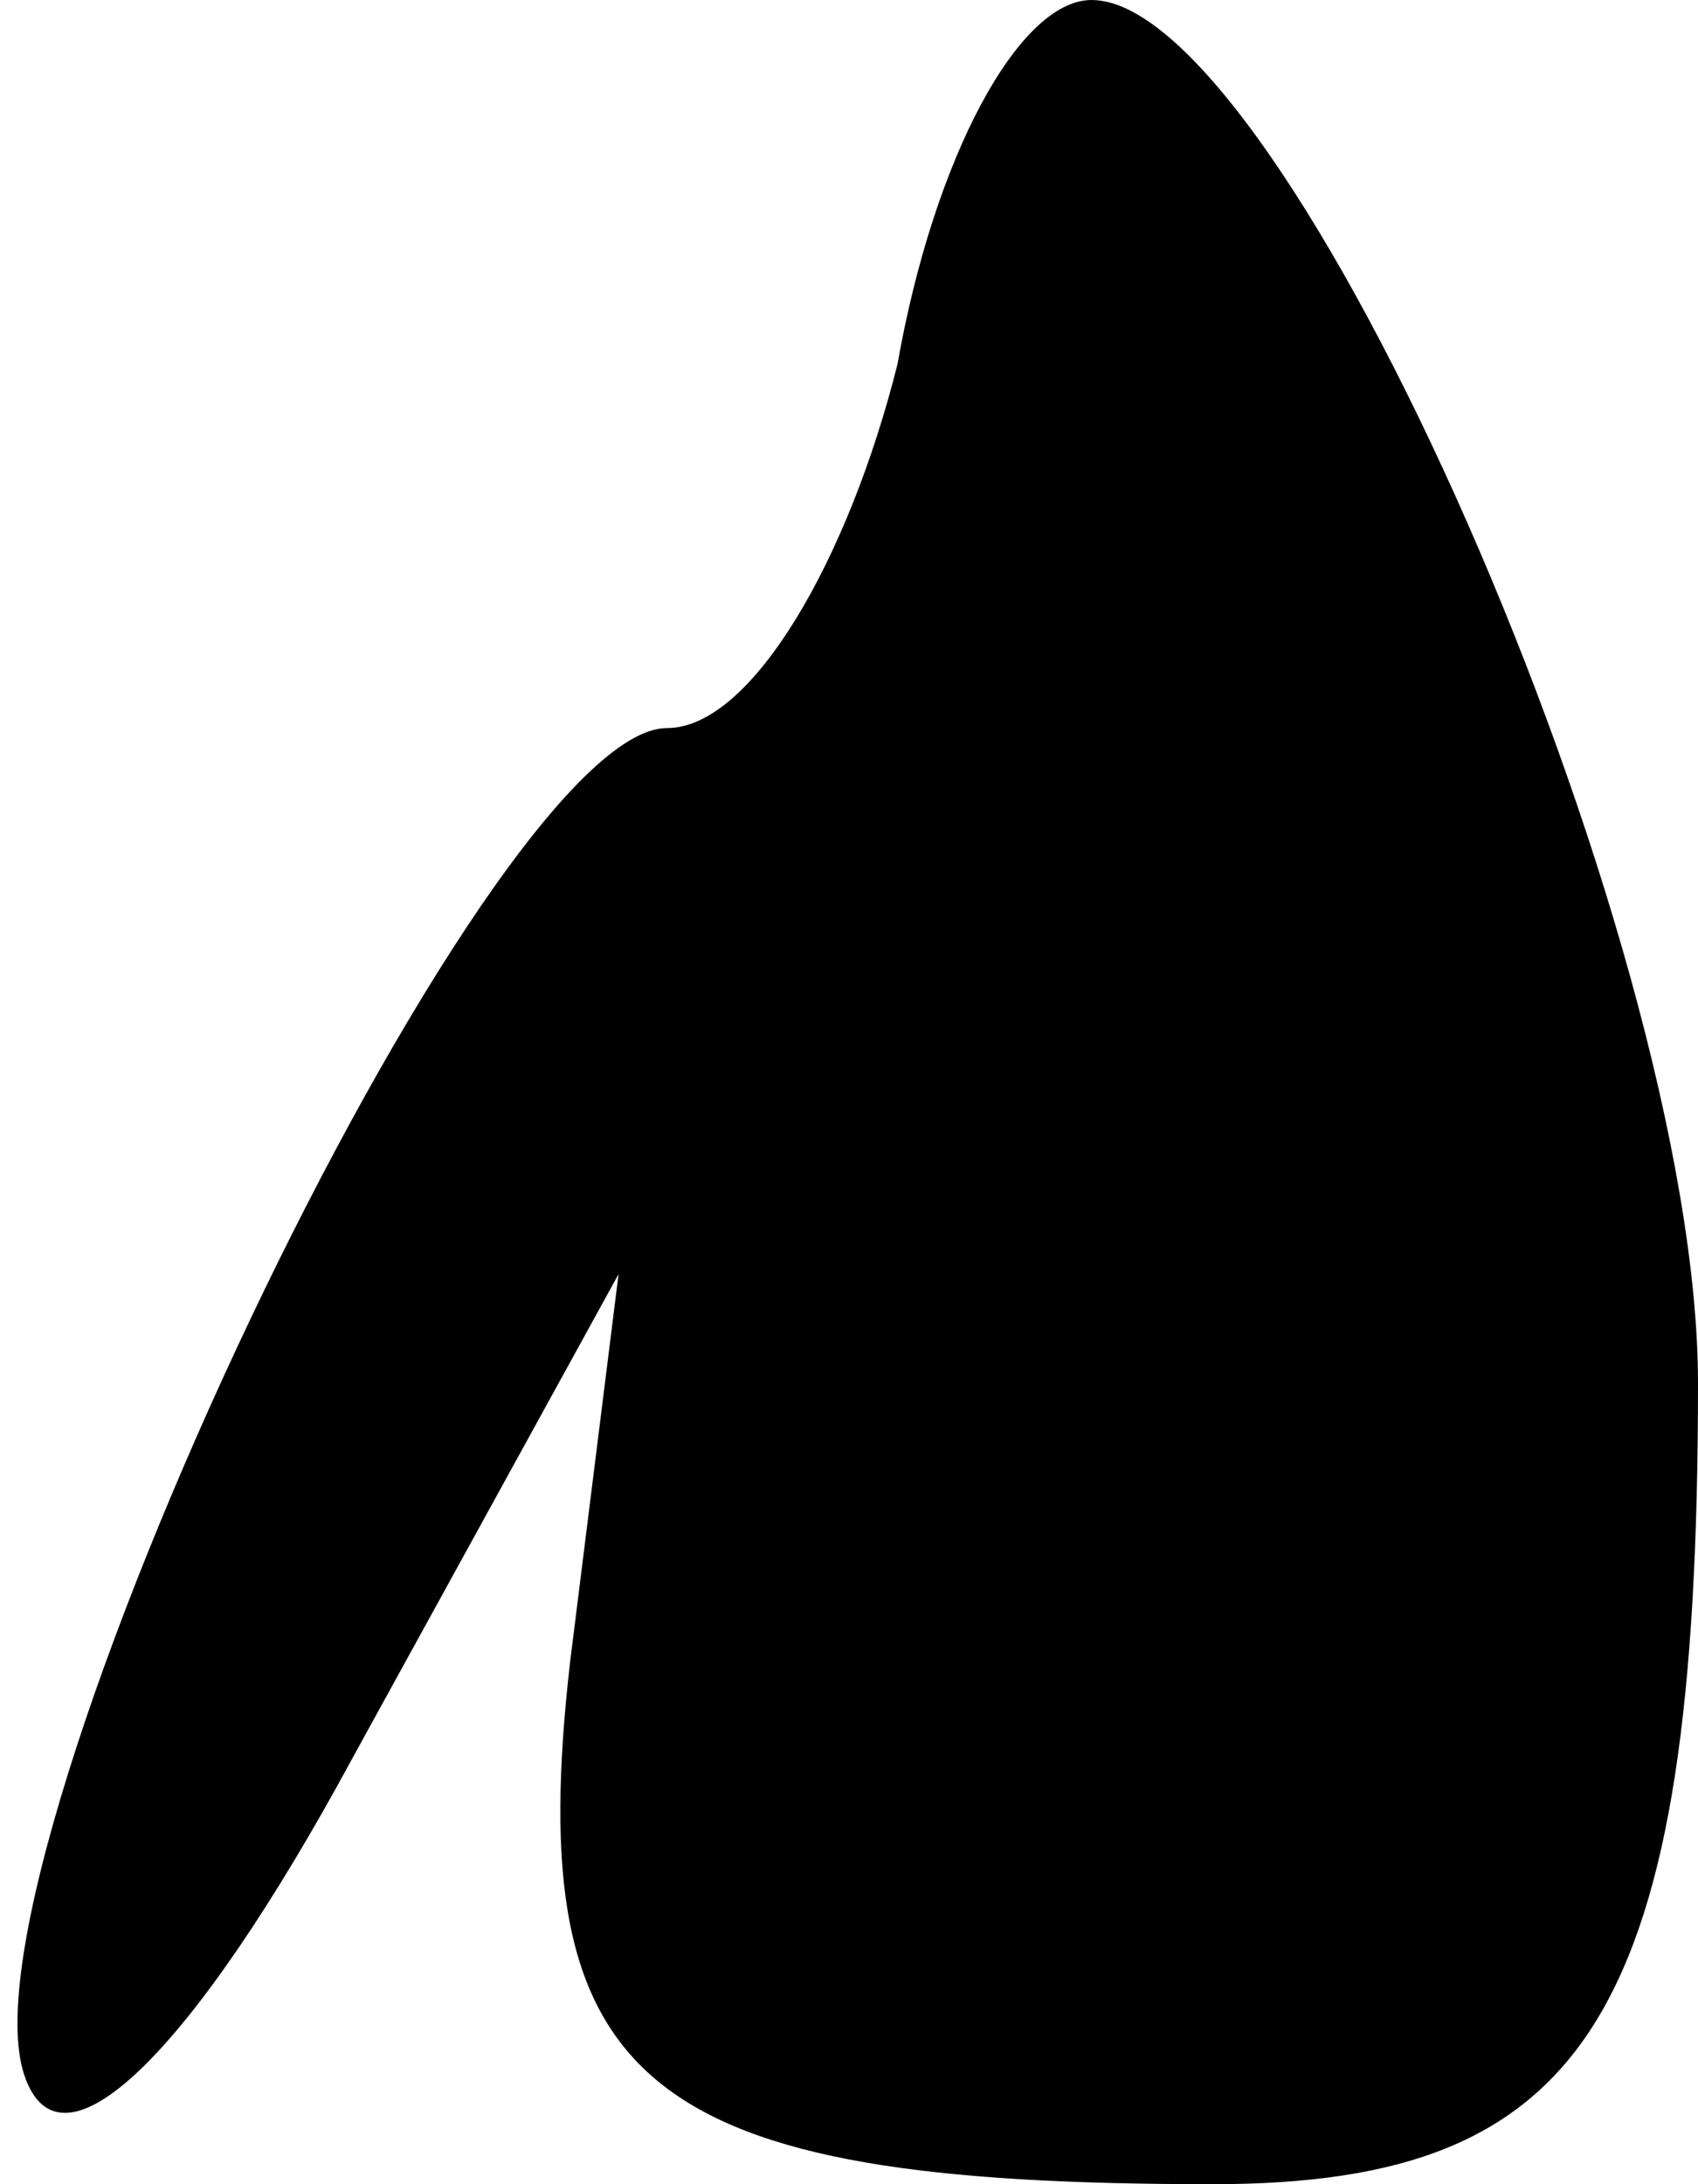 <?xml version="1.0" standalone="no"?>
<!DOCTYPE svg PUBLIC "-//W3C//DTD SVG 20010904//EN"
 "http://www.w3.org/TR/2001/REC-SVG-20010904/DTD/svg10.dtd">
<svg version="1.0" xmlns="http://www.w3.org/2000/svg"
 width="14pt" height="18pt" viewBox="0 0 14 18"
 preserveAspectRatio="xMidYMid meet">
<g transform="translate(0,18) scale(0.1,-0.1)"
fill="#000000" stroke="none">
<path fill="#000000" stroke="none" d="M74 150 c-4 -16 -12 -30 -19 -30 -15 0
-59 -93 -53 -111 3 -9 14 2 27 26 l22 40 -4 -32 c-4 -35 6 -43 53 -43 31 0 40
14 40 66 0 37 -34 114 -50 114 -6 0 -13 -13 -16 -30z"/>
</g>
</svg>

